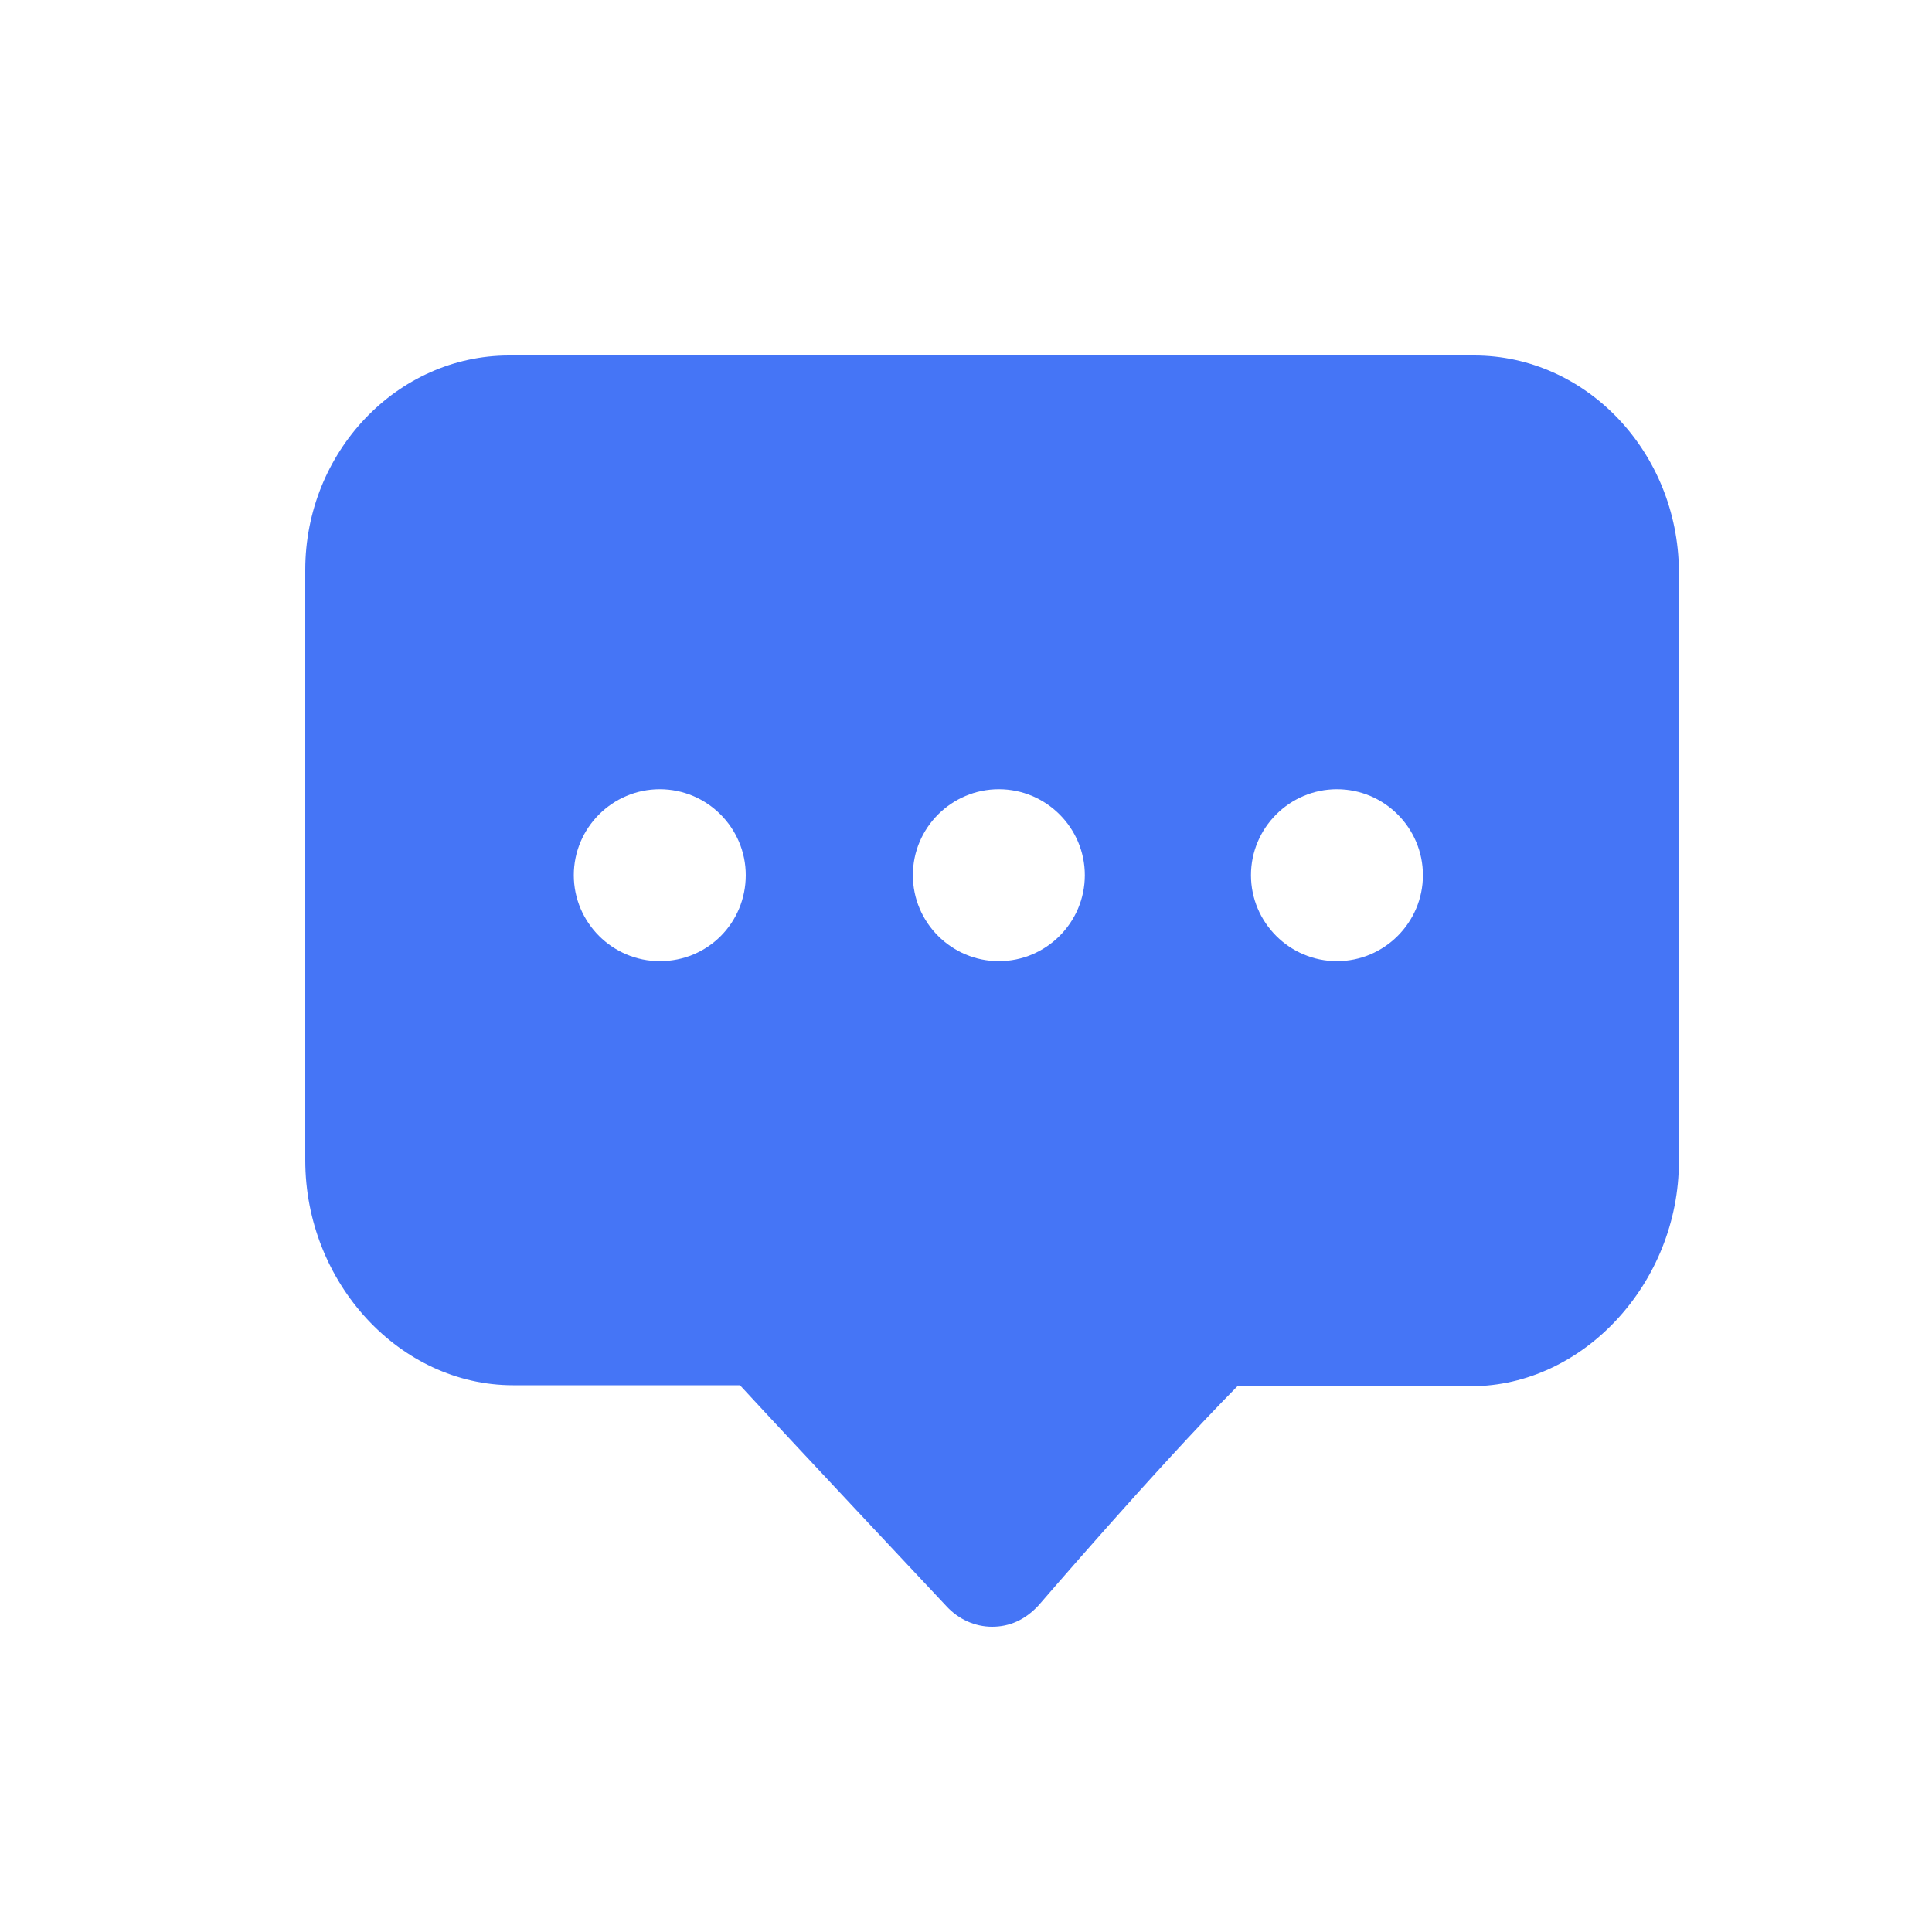 <?xml version="1.0" encoding="utf-8"?>
<!-- Generator: Adobe Illustrator 27.9.0, SVG Export Plug-In . SVG Version: 6.00 Build 0)  -->
<svg version="1.1" id="Layer_1" xmlns="http://www.w3.org/2000/svg" xmlns:xlink="http://www.w3.org/1999/xlink" x="0px" y="0px"
	 viewBox="0 0 200 200" style="enable-background:new 0 0 200 200;" xml:space="preserve">
<style type="text/css">
	.st0{fill:#4575F6;}
</style>
<path class="st0" d="M152.6,36.8H52.7c-11.6,0-21.1,10-21.1,22.2v61.1c0,12.7,9.8,23.3,21.5,23.3h23.5c5.9,6.4,21.4,22.9,21.4,22.9
	c1.2,1.3,2.9,2.1,4.7,2.1s3.4-0.7,4.8-2.2c0.1-0.1,12.1-14.1,20.6-22.7h24.2c11.6,0,21.5-10.7,21.5-23.3V59.1
	C173.7,46.8,164.2,36.8,152.6,36.8z M68.3,99.5c-4.9,0-8.9-4-8.9-8.9s4-8.9,8.9-8.9s8.9,4,8.9,8.9S73.3,99.5,68.3,99.5z M103.4,99.5
	c-4.9,0-8.9-4-8.9-8.9s4-8.9,8.9-8.9c4.9,0,8.9,4,8.9,8.9S108.3,99.5,103.4,99.5z M138.4,99.5c-4.9,0-8.9-4-8.9-8.9s4-8.9,8.9-8.9
	c4.9,0,8.9,4,8.9,8.9S143.3,99.5,138.4,99.5z"/>
</svg>
